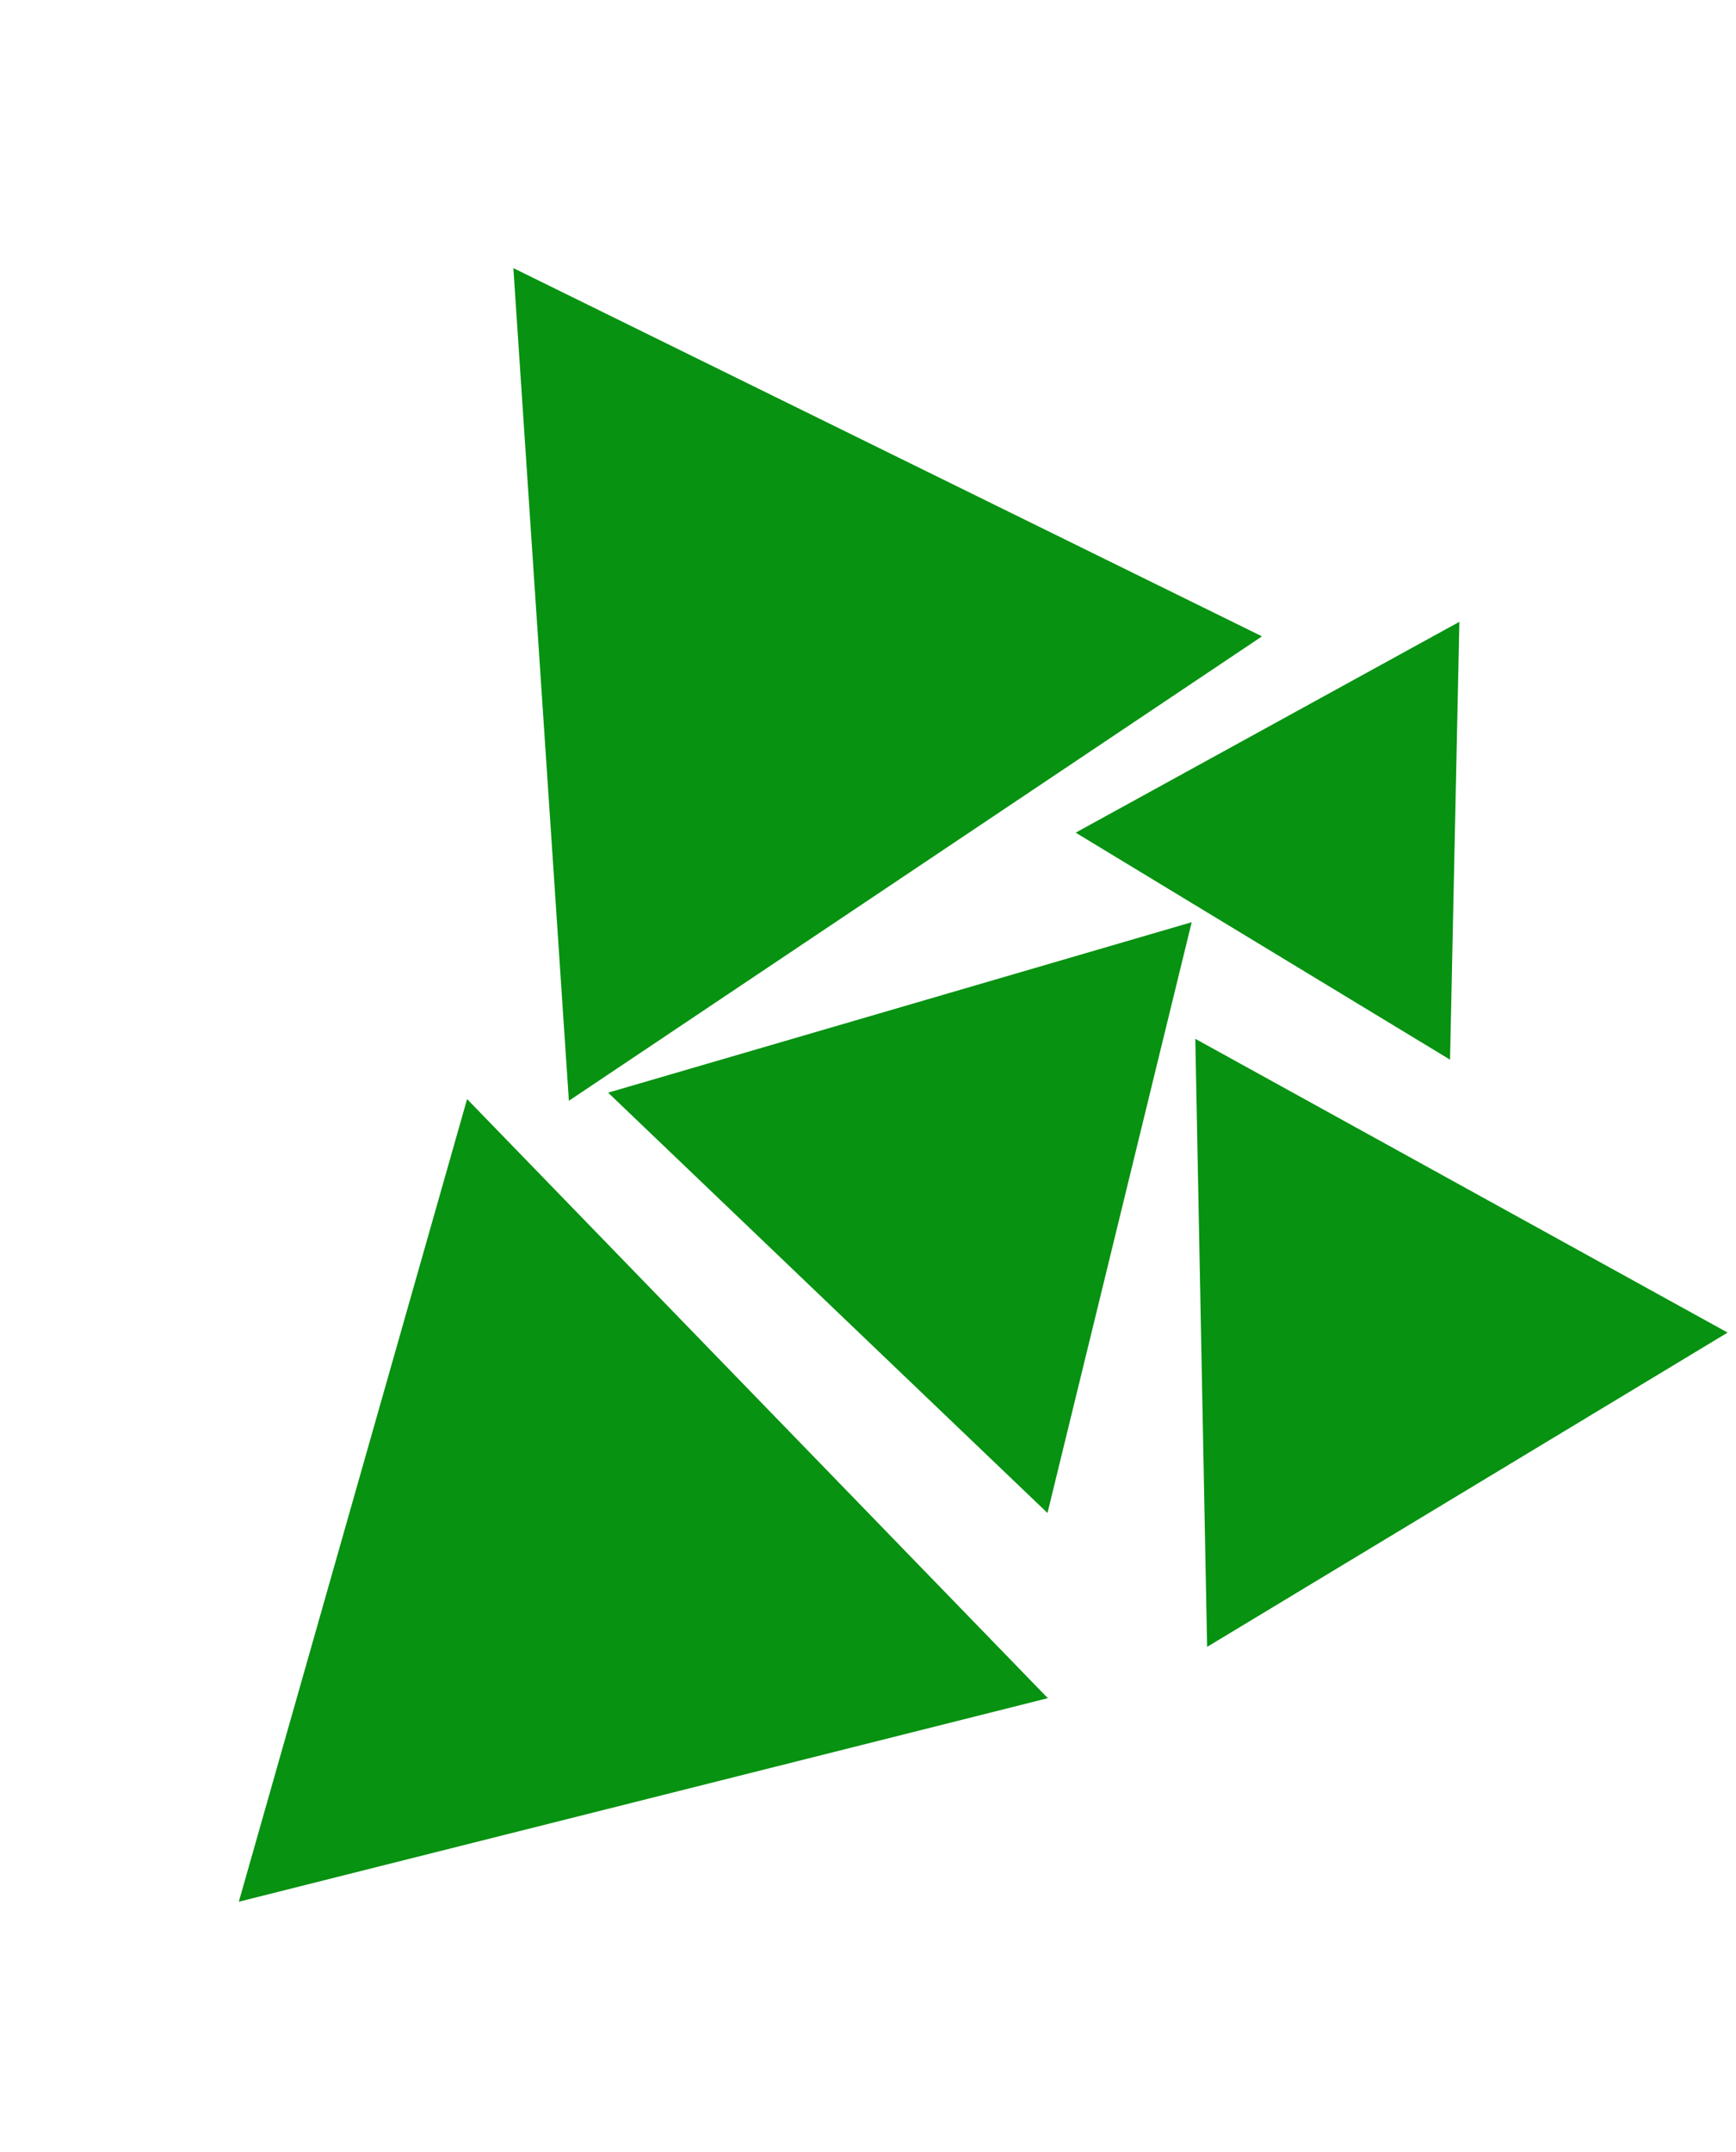 <svg width="46" height="57" viewBox="0 0 46 57" fill="none" xmlns="http://www.w3.org/2000/svg">
  <path d="M31.577 24.428L27.756 40.077L16.114 28.943L31.577 24.428Z" fill="#079211"/>
  <path d="M45.778 35.298L31.986 43.623L31.673 27.517L45.778 35.298Z" fill="#079211"/>
  <path d="M38.67 16.471L38.423 28.069L28.503 22.056L38.67 16.471Z" fill="#079211"/>
  <path d="M13.603 7.102L33.44 16.856L15.074 29.158L13.603 7.102Z" fill="#079211"/>
  <path d="M12.377 29.113L27.765 44.982L6.328 50.374L12.377 29.113Z" fill="#079211"/>
  </svg>
  